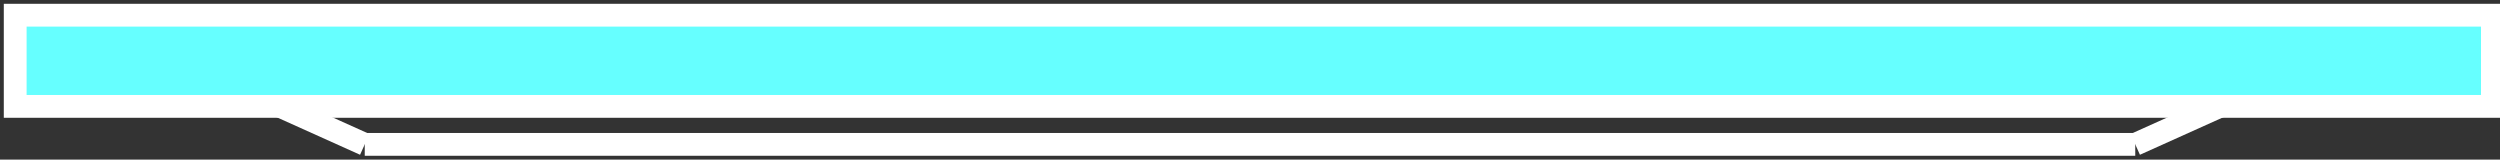 <?xml version="1.0" encoding="utf-8"?>
<!-- Generator: Adobe Illustrator 21.0.0, SVG Export Plug-In . SVG Version: 6.00 Build 0)  -->
<svg version="1.1" id="图层_1" xmlns="http://www.w3.org/2000/svg" xmlns:xlink="http://www.w3.org/1999/xlink" x="0px" y="0px"
	 viewBox="0 0 32.9 2.1" style="enable-background:new 0 0 32.9 2.1;" xml:space="preserve">
<rect x="0" y="0" width="32.9" height="2.1" fill="#333333" stroke="none"/>
<style type="text/css">
	.st0{fill:none;stroke:#FFFFFF;stroke-width:0.3;stroke-miterlimit:10;}
	.st1{fill:#66FFFF;}
</style>
<g>
	<line class="st0" x1="2.8" y1="1" x2="4.8" y2="1.9"/>
	<line class="st0" x1="4.8" y1="1.9" x2="28.1" y2="1.9"/>
	<line class="st0" x1="30.1" y1="1" x2="28.1" y2="1.9"/>
</g>
<g>
	<rect x="0.2" y="0.2" class="st1" width="32.6" height="1.2"/>
	
		<animate  accumulate="none" additive="replace" attributeName="opacity" attributeType="CSS" calcMode="linear" dur="1s" fill="remove" repeatCount="indefinite" restart="always" values="1;0.3;1">
		</animate>
</g>
<rect x="0.2" y="0.2" class="st0" width="32.6" height="1.2"/>
</svg>

